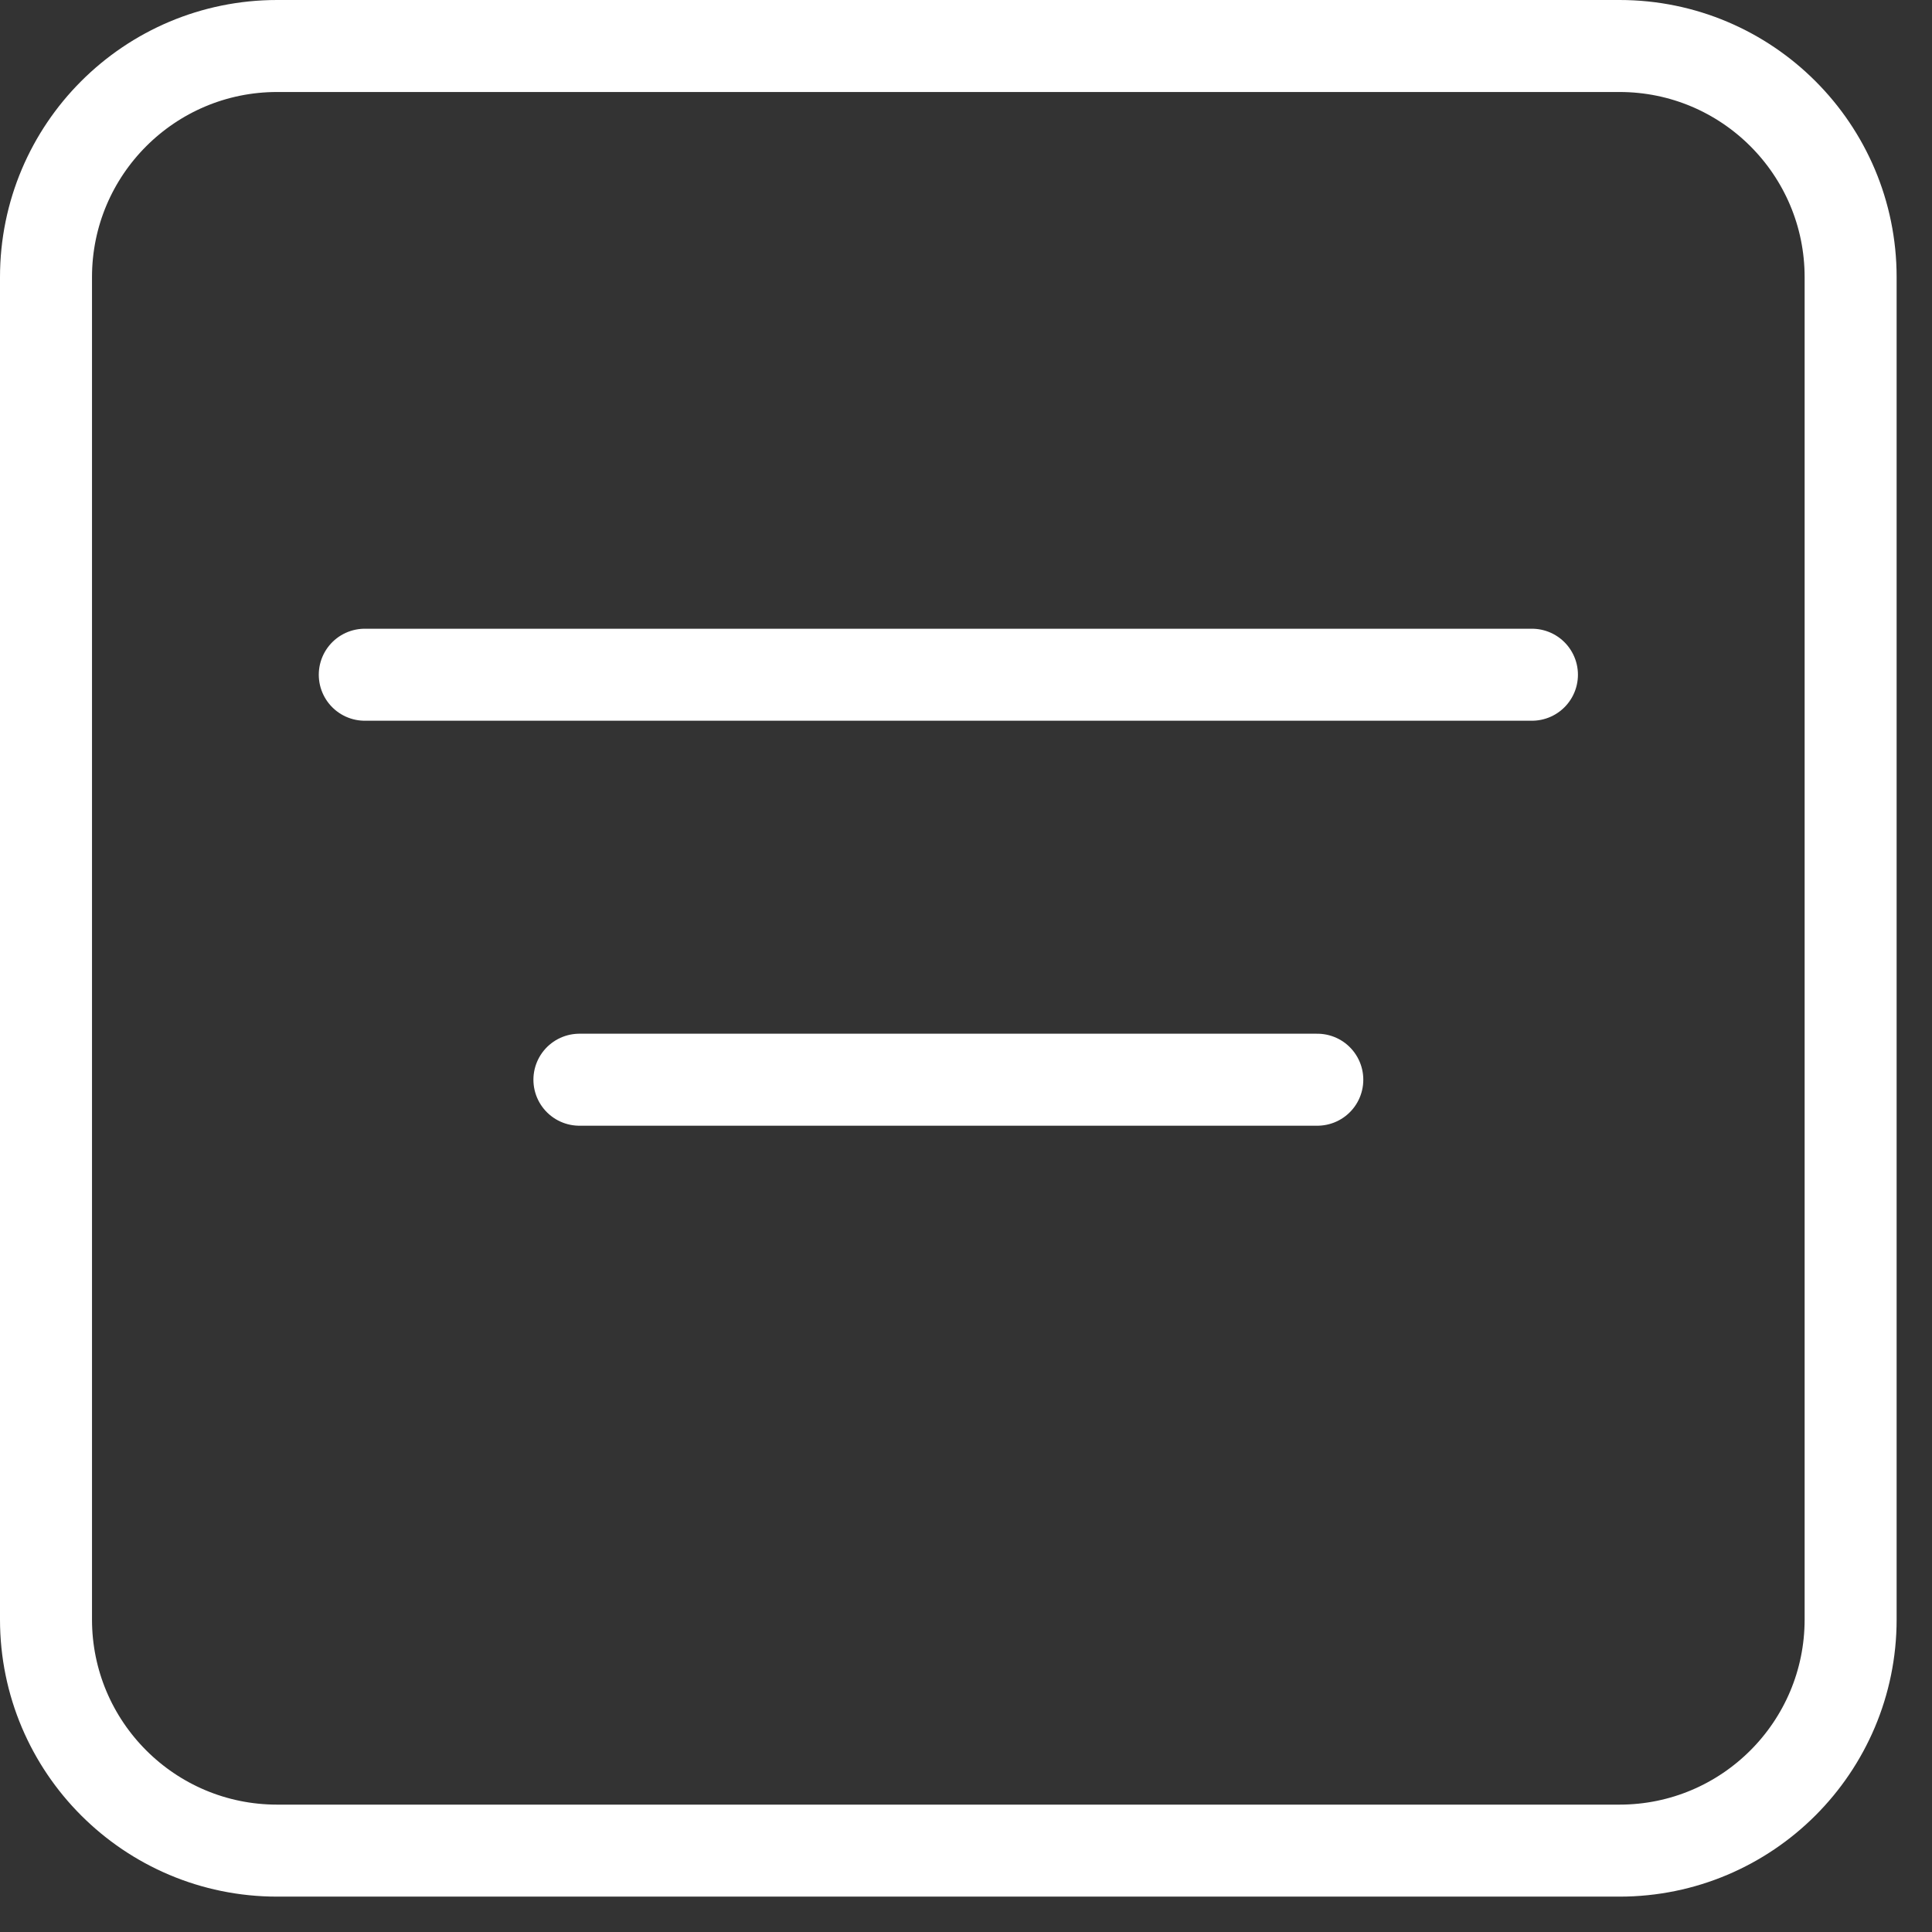 <svg width="42" height="42" viewBox="0 0 42 42" fill="none" xmlns="http://www.w3.org/2000/svg">
<rect x="0" y="0" width="42" height="42" fill="#333333" stroke="none"/>
<path d="M35.206 1H6.025C3.25 1 1 3.25 1 6.025V35.206C1 37.981 3.25 40.231 6.025 40.231H35.206C37.981 40.231 40.231 37.981 40.231 35.206V6.025C40.231 3.25 37.981 1 35.206 1Z" stroke="white" stroke-width="2" stroke-linecap="round" stroke-linejoin="round"/>
<path d="M7.93 14.668H33.303" stroke="white" stroke-width="2" stroke-linecap="round" stroke-linejoin="round"/>
<path d="M12.596 23.472H28.637" stroke="white" stroke-width="2" stroke-linecap="round" stroke-linejoin="round"/>
</svg>
